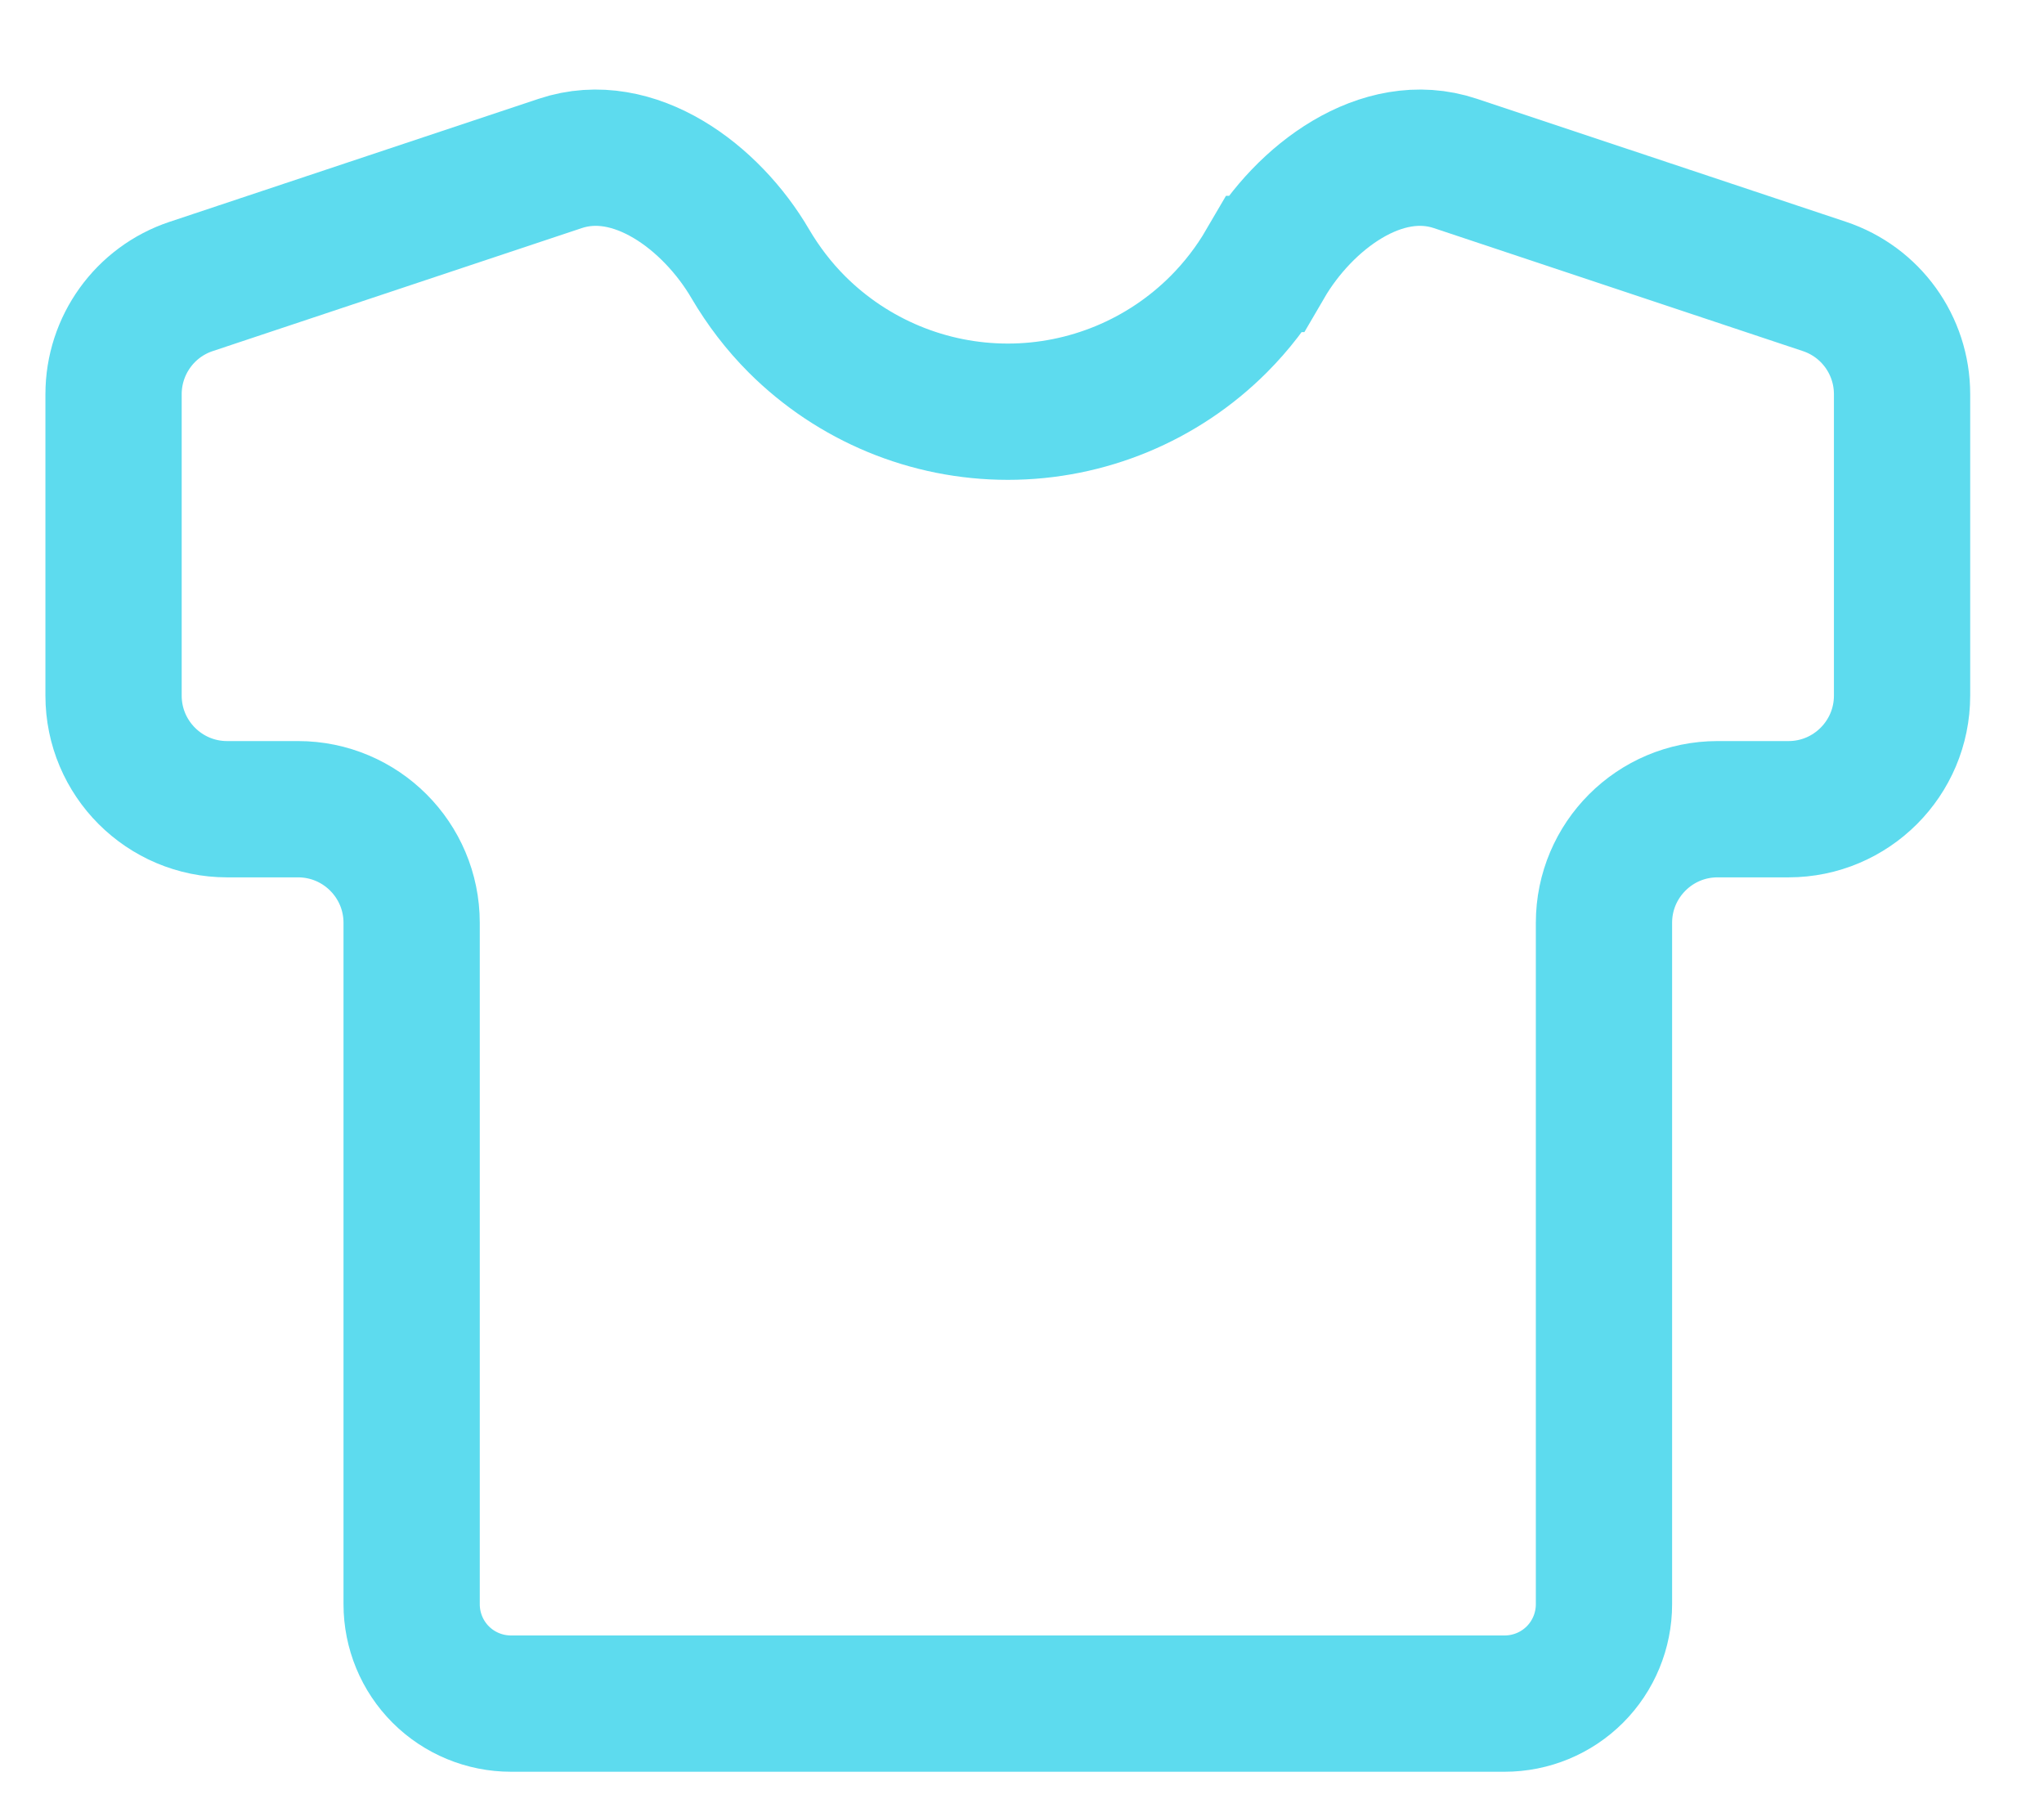 <svg xmlns="http://www.w3.org/2000/svg" width="18" height="16" fill="none" viewBox="0 0 18 16">
    <path stroke="#5DDBEE" stroke-width="1.2" d="M11.142 2.324c.344-.59 1.027-1.101 1.674-.885l3.25 1.083c.409.136.684.518.684.949v2.654c0 .552-.448 1-1 1h-.625c-.552 0-1 .448-1 1v6c0 .232-.092.455-.256.619-.164.164-.387.256-.619.256H4.5c-.232 0-.455-.092-.619-.256-.164-.164-.256-.387-.256-.619v-6c0-.552-.448-1-1-1H2c-.552 0-1-.448-1-1V3.471c0-.43.275-.813.684-.949l3.25-1.083c.647-.216 1.33.295 1.674.885.113.192.25.372.41.532.493.492 1.16.769 1.857.769.696 0 1.364-.277 1.856-.769.16-.16.298-.34.41-.532z"/>
</svg>
